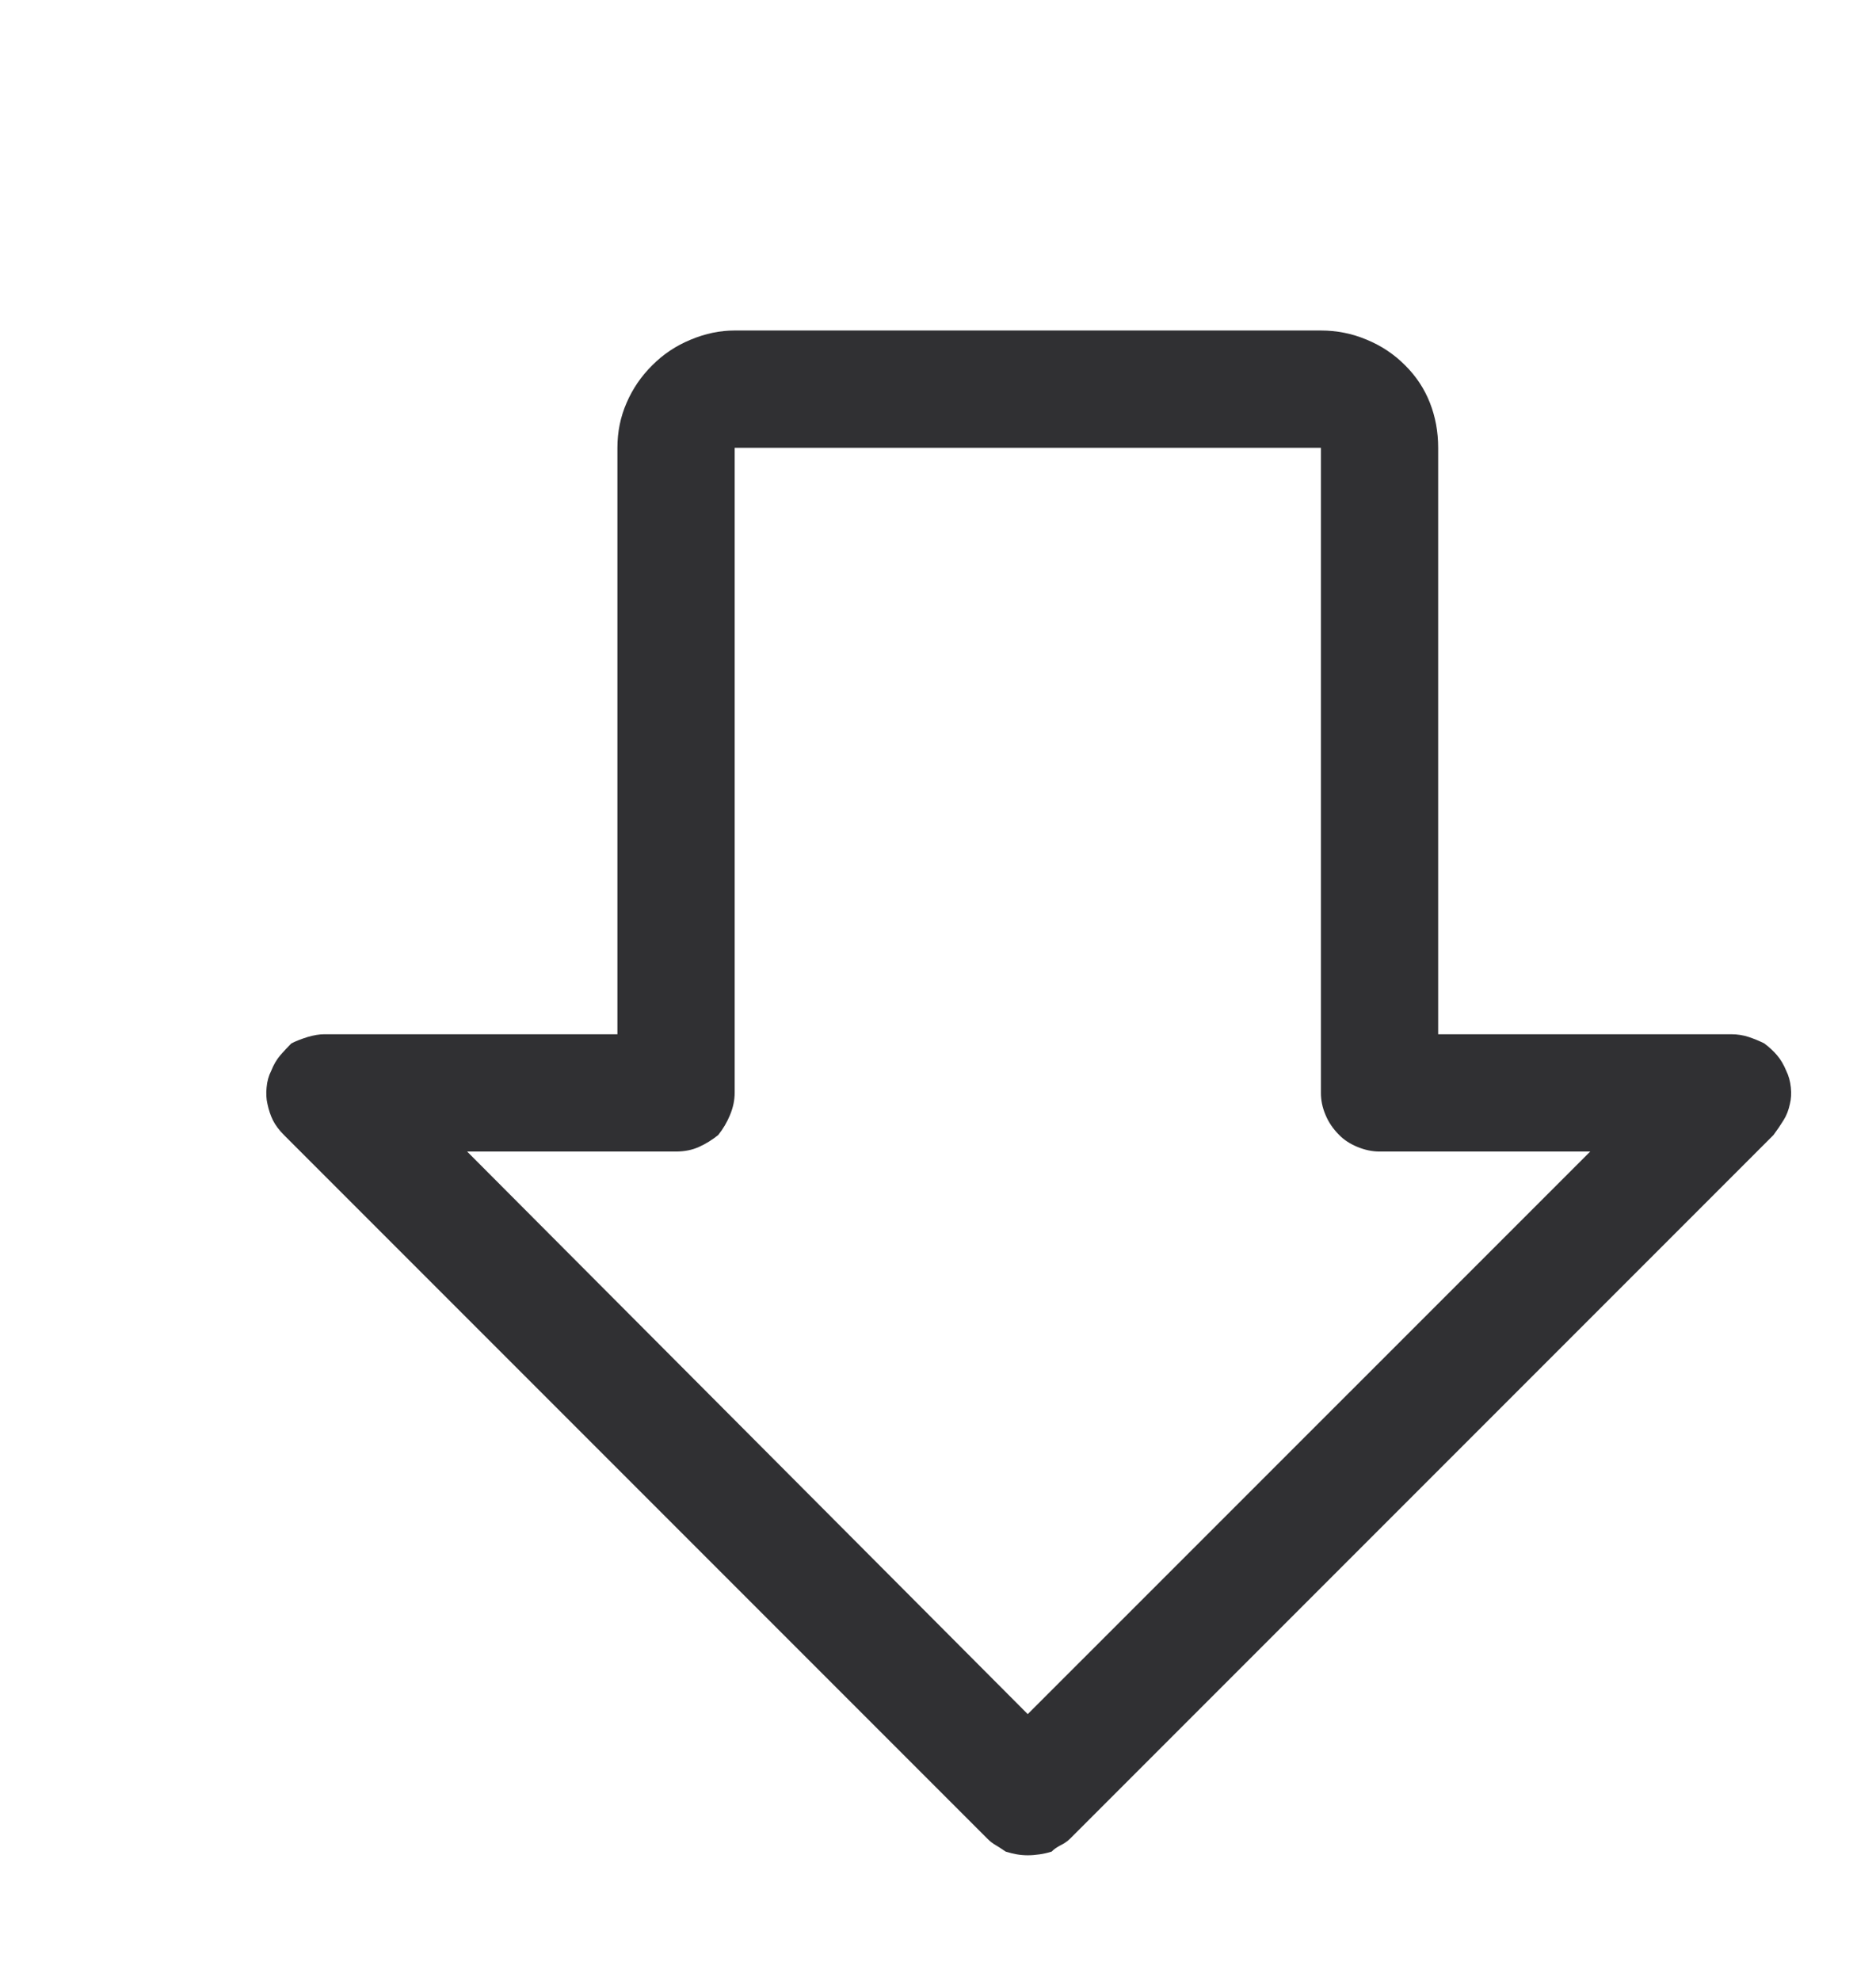 <svg xmlns="http://www.w3.org/2000/svg" width="18" height="19" viewBox="0 0 18 19" fill="none">
  <path d="M2.725 10.887L9.475 17.637C9.498 17.66 9.524 17.681 9.554 17.698C9.583 17.716 9.615 17.736 9.65 17.76C9.686 17.771 9.721 17.78 9.756 17.786C9.791 17.792 9.826 17.795 9.861 17.795C9.896 17.795 9.935 17.792 9.976 17.786C10.017 17.78 10.055 17.771 10.09 17.76C10.113 17.736 10.143 17.716 10.178 17.698C10.213 17.681 10.242 17.66 10.266 17.637L17.016 10.887C17.051 10.84 17.083 10.793 17.112 10.746C17.142 10.699 17.162 10.646 17.174 10.588C17.186 10.541 17.189 10.488 17.183 10.43C17.177 10.371 17.162 10.318 17.139 10.271C17.115 10.213 17.086 10.163 17.051 10.122C17.016 10.081 16.975 10.043 16.928 10.008C16.881 9.984 16.831 9.964 16.778 9.946C16.726 9.929 16.67 9.92 16.611 9.92H13.799V4.295C13.799 4.143 13.773 3.999 13.72 3.864C13.667 3.729 13.588 3.609 13.482 3.504C13.377 3.398 13.254 3.316 13.113 3.258C12.973 3.199 12.826 3.17 12.674 3.17H7.049C6.908 3.17 6.768 3.199 6.627 3.258C6.486 3.316 6.363 3.398 6.258 3.504C6.152 3.609 6.07 3.729 6.012 3.864C5.953 3.999 5.924 4.143 5.924 4.295V9.92H3.111C3.064 9.92 3.012 9.929 2.953 9.946C2.895 9.964 2.842 9.984 2.795 10.008C2.76 10.043 2.725 10.081 2.689 10.122C2.654 10.163 2.625 10.213 2.602 10.271C2.578 10.318 2.563 10.371 2.558 10.43C2.552 10.488 2.555 10.541 2.566 10.588C2.578 10.646 2.596 10.699 2.619 10.746C2.643 10.793 2.678 10.84 2.725 10.887ZM6.486 11.045C6.568 11.045 6.642 11.03 6.706 11.001C6.771 10.972 6.832 10.934 6.891 10.887C6.938 10.828 6.976 10.764 7.005 10.693C7.034 10.623 7.049 10.553 7.049 10.482V4.295H12.674V10.482C12.674 10.553 12.688 10.623 12.718 10.693C12.747 10.764 12.791 10.828 12.85 10.887C12.896 10.934 12.955 10.972 13.025 11.001C13.096 11.03 13.166 11.045 13.236 11.045H15.258L9.861 16.441L4.482 11.045H6.486Z" fill="#303033"/>
</svg>